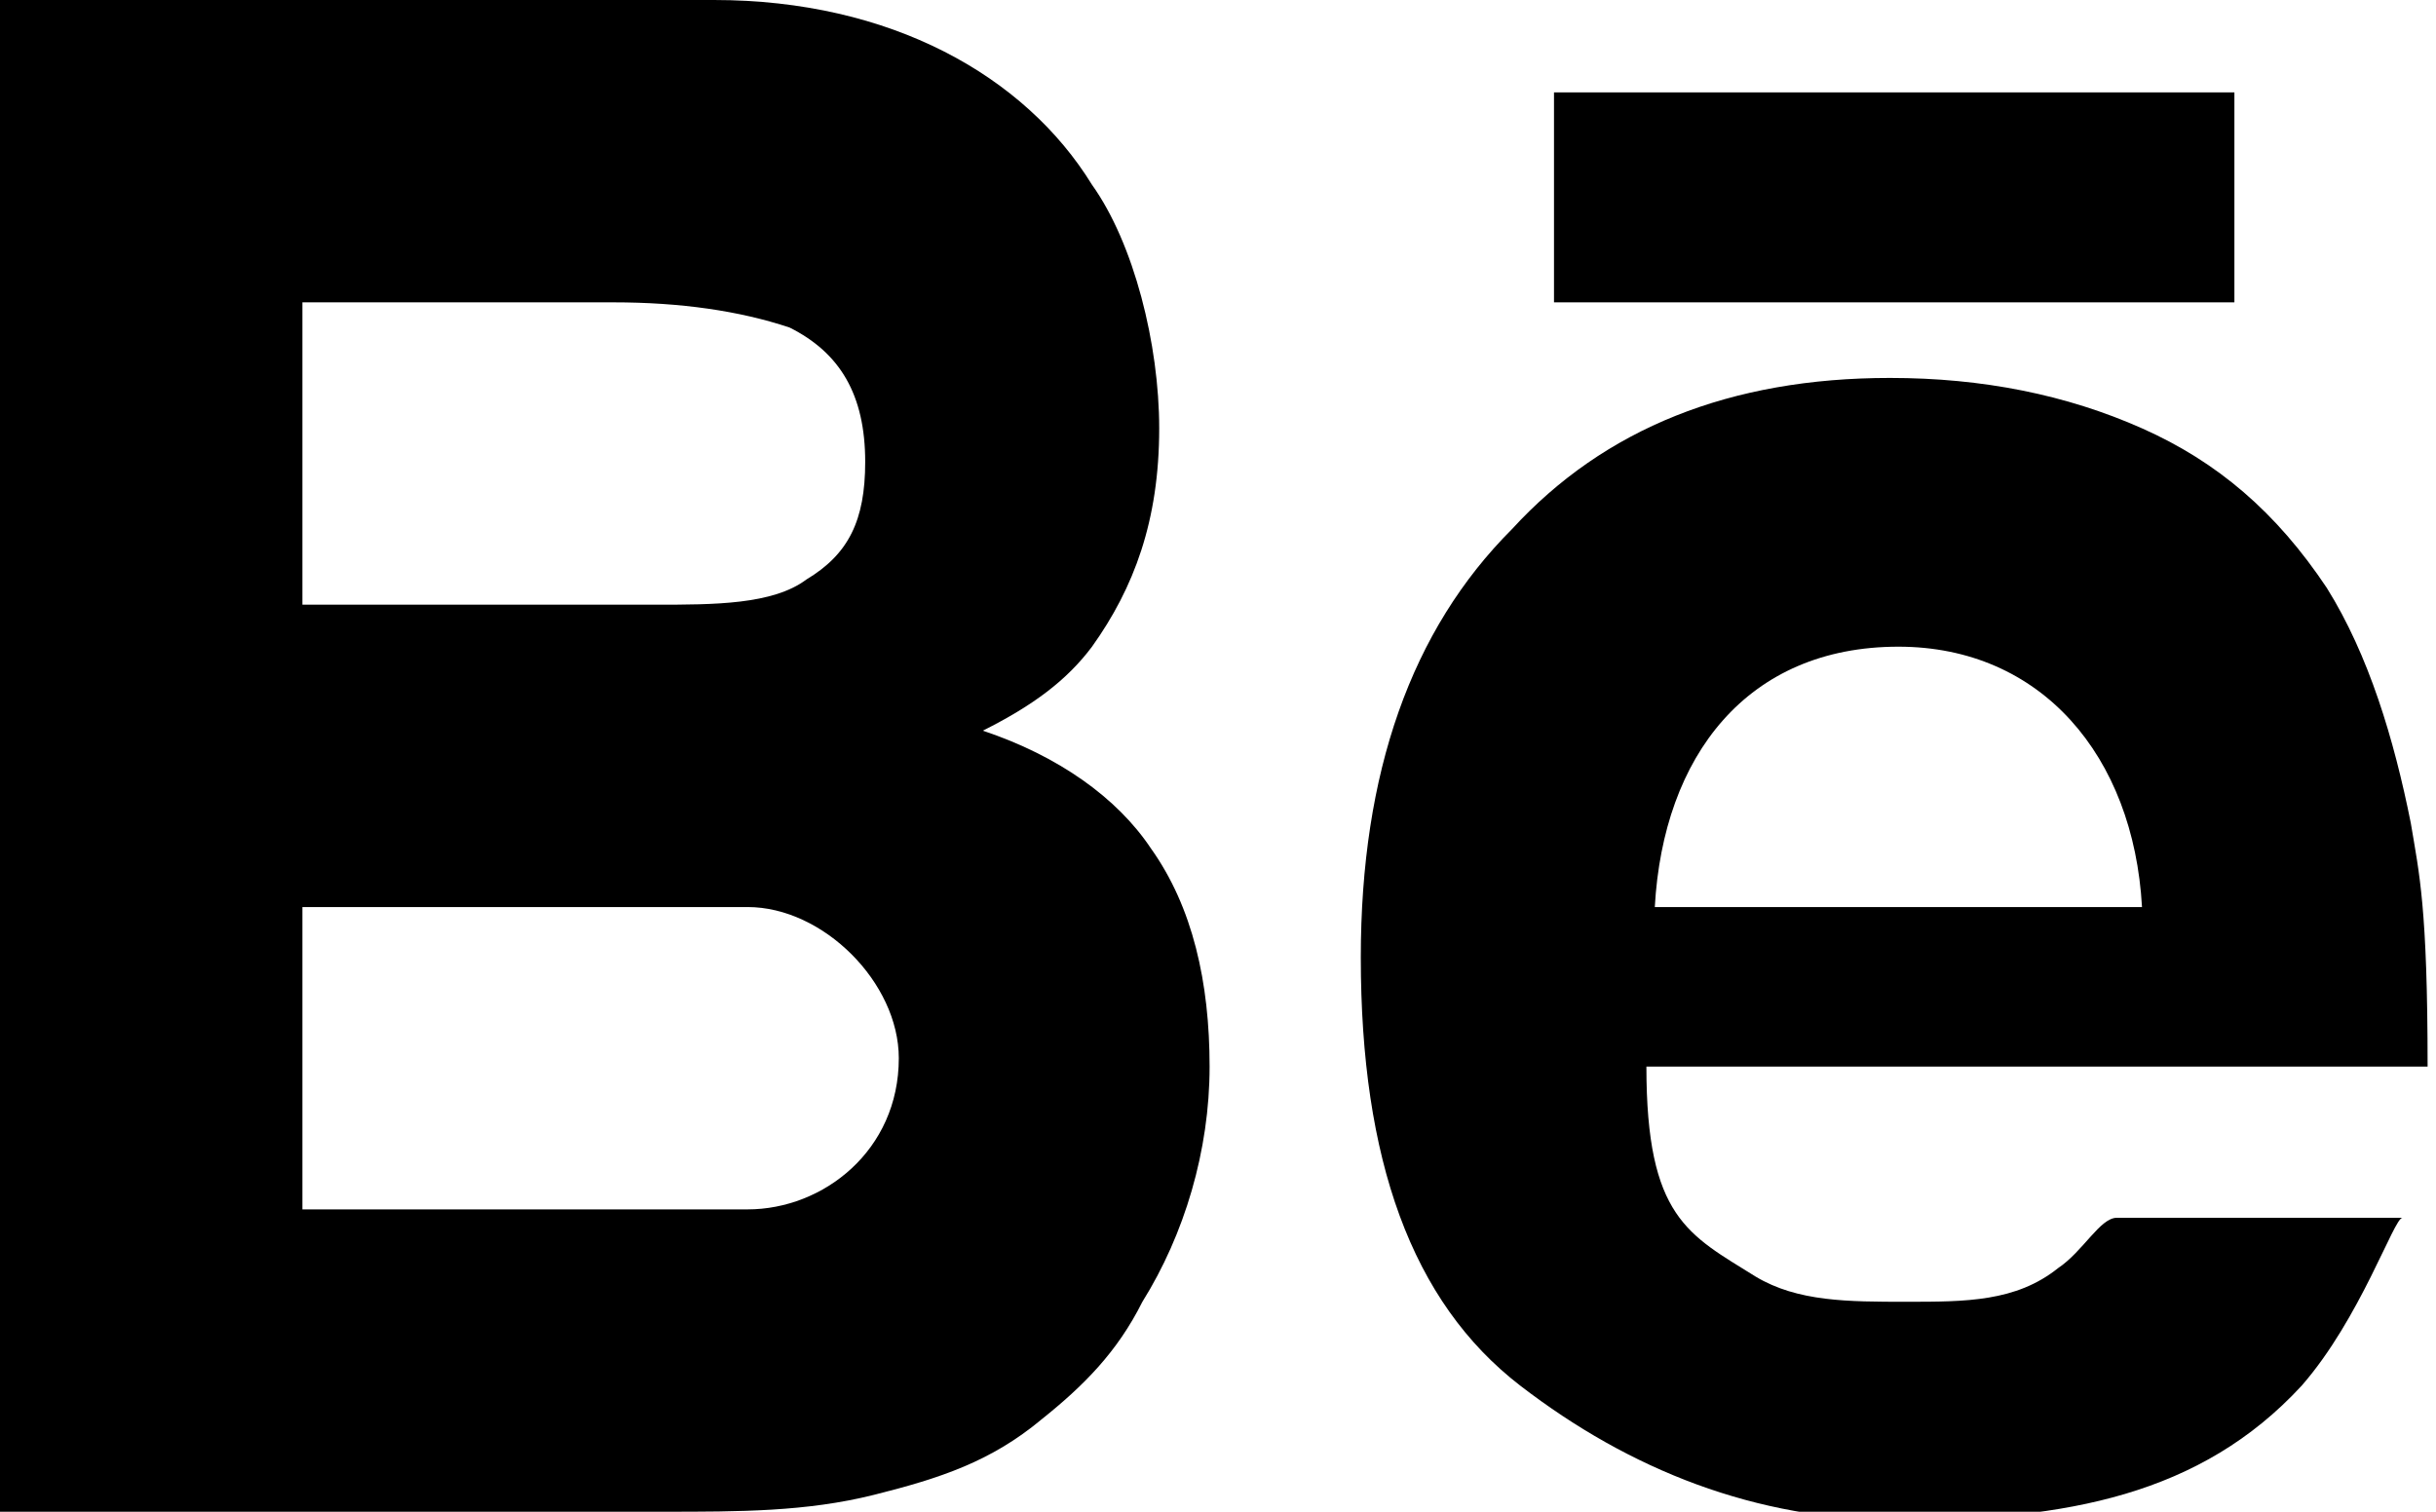 <?xml version="1.0" encoding="utf-8"?>
<!-- Generator: Adobe Illustrator 19.1.0, SVG Export Plug-In . SVG Version: 6.00 Build 0)  -->
<svg version="1.1" id="Layer_1" xmlns="http://www.w3.org/2000/svg" xmlns:xlink="http://www.w3.org/1999/xlink" x="0px" y="0px"
	 viewBox="0 0 29 18" style="enable-background:new 0 0 29 18;" xml:space="preserve">
<g>
	<path d="M11.7,8.7c0.6-0.3,1-0.6,1.3-1c0.5-0.7,0.8-1.5,0.8-2.6c0-1-0.3-2.2-0.8-2.9C12.2,0.9,10.6,0,8.5,0H0v18h7.9
		c0.9,0,1.7,0,2.5-0.2c0.8-0.2,1.4-0.4,2-0.9c0.5-0.4,0.9-0.8,1.2-1.4c0.5-0.8,0.8-1.8,0.8-2.8c0-1-0.2-1.9-0.7-2.6
		C13.3,9.5,12.6,9,11.7,8.7z M3.6,3.6h3.7c0.8,0,1.5,0.1,2.1,0.3c0.6,0.3,0.9,0.8,0.9,1.6c0,0.7-0.2,1.1-0.7,1.4
		C9.2,7.2,8.5,7.2,7.8,7.2H3.6V3.6z M8.9,14.4H3.6v-3.6h5.3c0.9,0,1.8,0.9,1.8,1.8C10.7,13.7,9.8,14.4,8.9,14.4z"/>
</g>
<path d="M28.7,9.8c-0.2-1-0.5-2-1-2.8c-0.6-0.9-1.3-1.5-2.2-1.9c-0.9-0.4-1.9-0.6-3-0.6c-1.9,0-3.4,0.6-4.5,1.8
	c-1.2,1.2-1.8,2.9-1.8,5.1c0,2.4,0.6,4.1,1.9,5.1c1.3,1,2.8,1.6,4.5,1.6c2,0,3.6-0.3,4.8-1.6c0.7-0.8,1.1-2,1.2-2h-3.4
	c-0.2,0-0.4,0.4-0.7,0.6c-0.5,0.4-1.1,0.4-1.8,0.4c-0.7,0-1.3,0-1.8-0.3c-0.8-0.5-1.3-0.7-1.3-2.5h9.3C28.9,10.8,28.8,10.4,28.7,9.8
	z M19.7,10.8c0.1-1.8,1.1-3.1,2.9-3.1c1.7,0,2.8,1.3,2.9,3.1H19.7z"/>
<rect x="18.5" y="1.1" width="8.1" height="2.5"/>
</svg>
